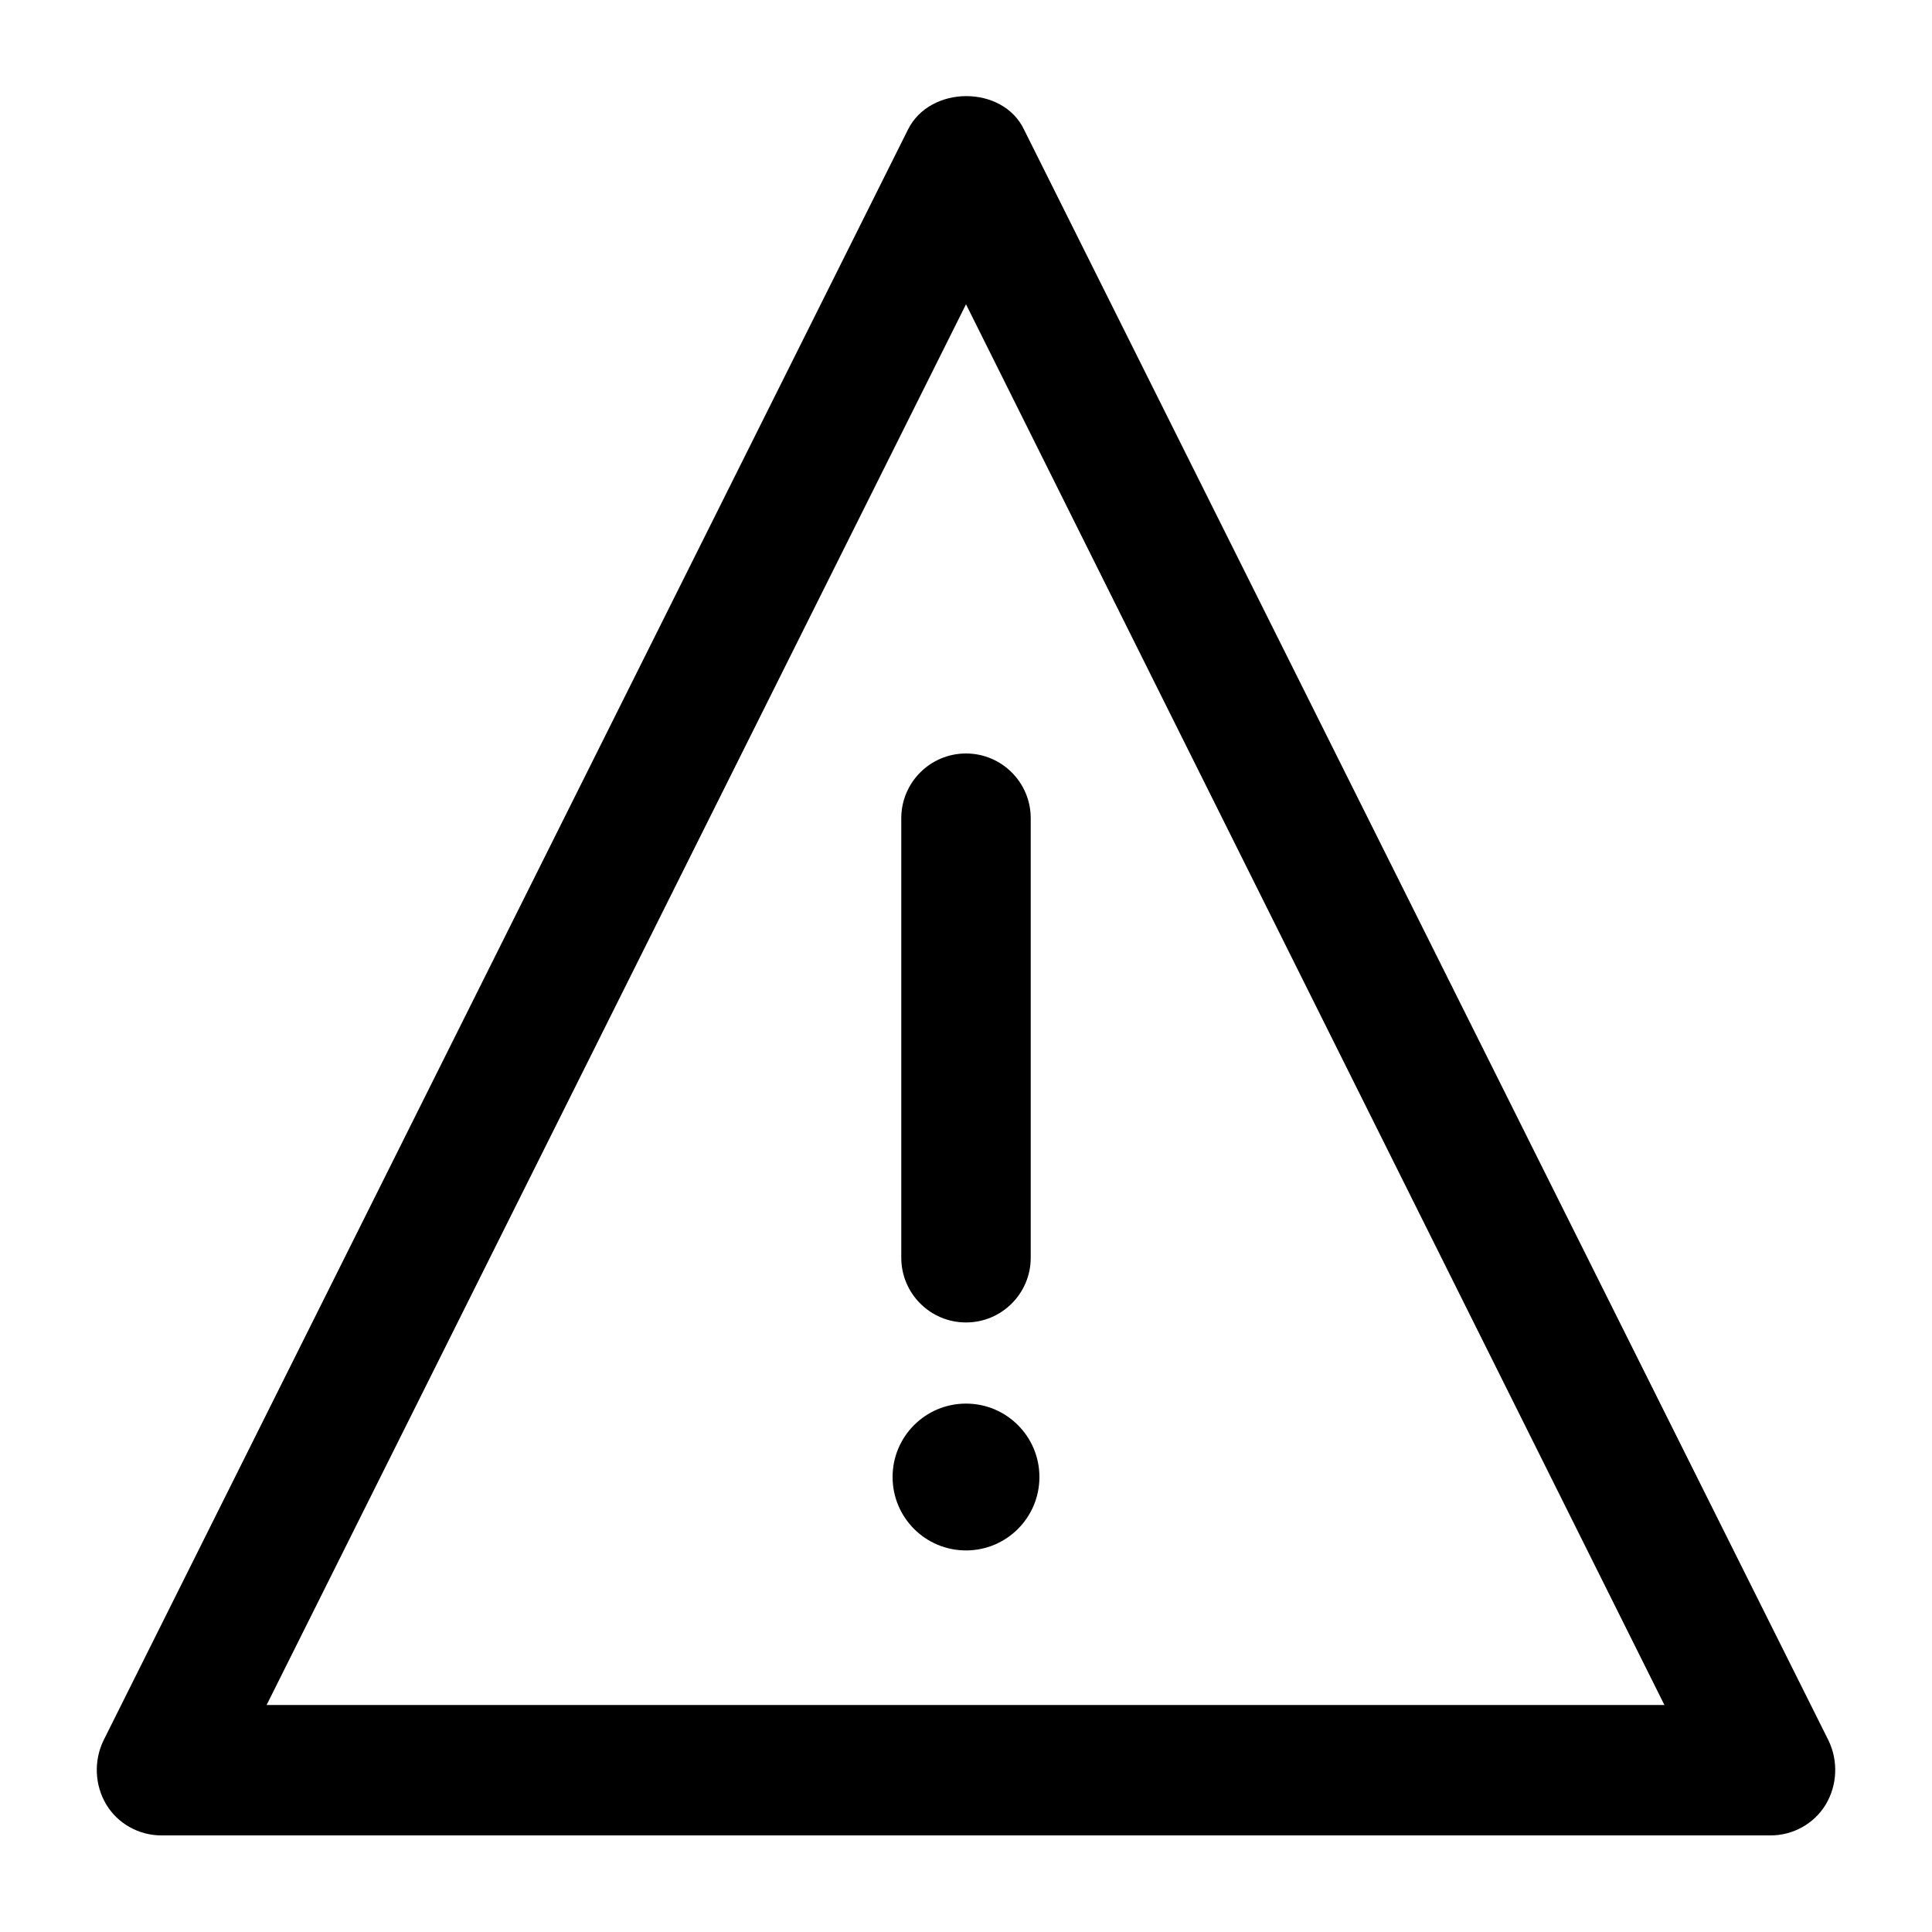 <?xml version="1.0" encoding="utf-8"?>
<svg width="20px" height="20px" viewBox="0 0 20 20">
<path d="M18.33,19H1.67c-0.23,0-0.45-0.12-0.57-0.32c-0.12-0.2-0.13-0.45-0.03-0.66L9.4,1.34
	c0.23-0.46,0.98-0.46,1.2,0l8.33,16.68c0.1,0.21,0.09,0.46-0.03,0.66C18.78,18.88,18.56,19,18.33,19z M2.76,17.65h14.47L10,3.15
	L2.76,17.65z"/>
<path d="M10,13.69c-0.37,0-0.67-0.3-0.67-0.67V8.47c0-0.37,0.3-0.67,0.67-0.67s0.67,0.3,0.67,0.67v4.55
	C10.67,13.39,10.37,13.69,10,13.69z"/>
<path d="M10,14.53c-0.42,0-0.76,0.34-0.76,0.76c0,0.42,0.34,0.76,0.76,0.76c0.42,0,0.76-0.34,0.76-0.76
	C10.76,14.87,10.42,14.53,10,14.53"/>
</svg>
